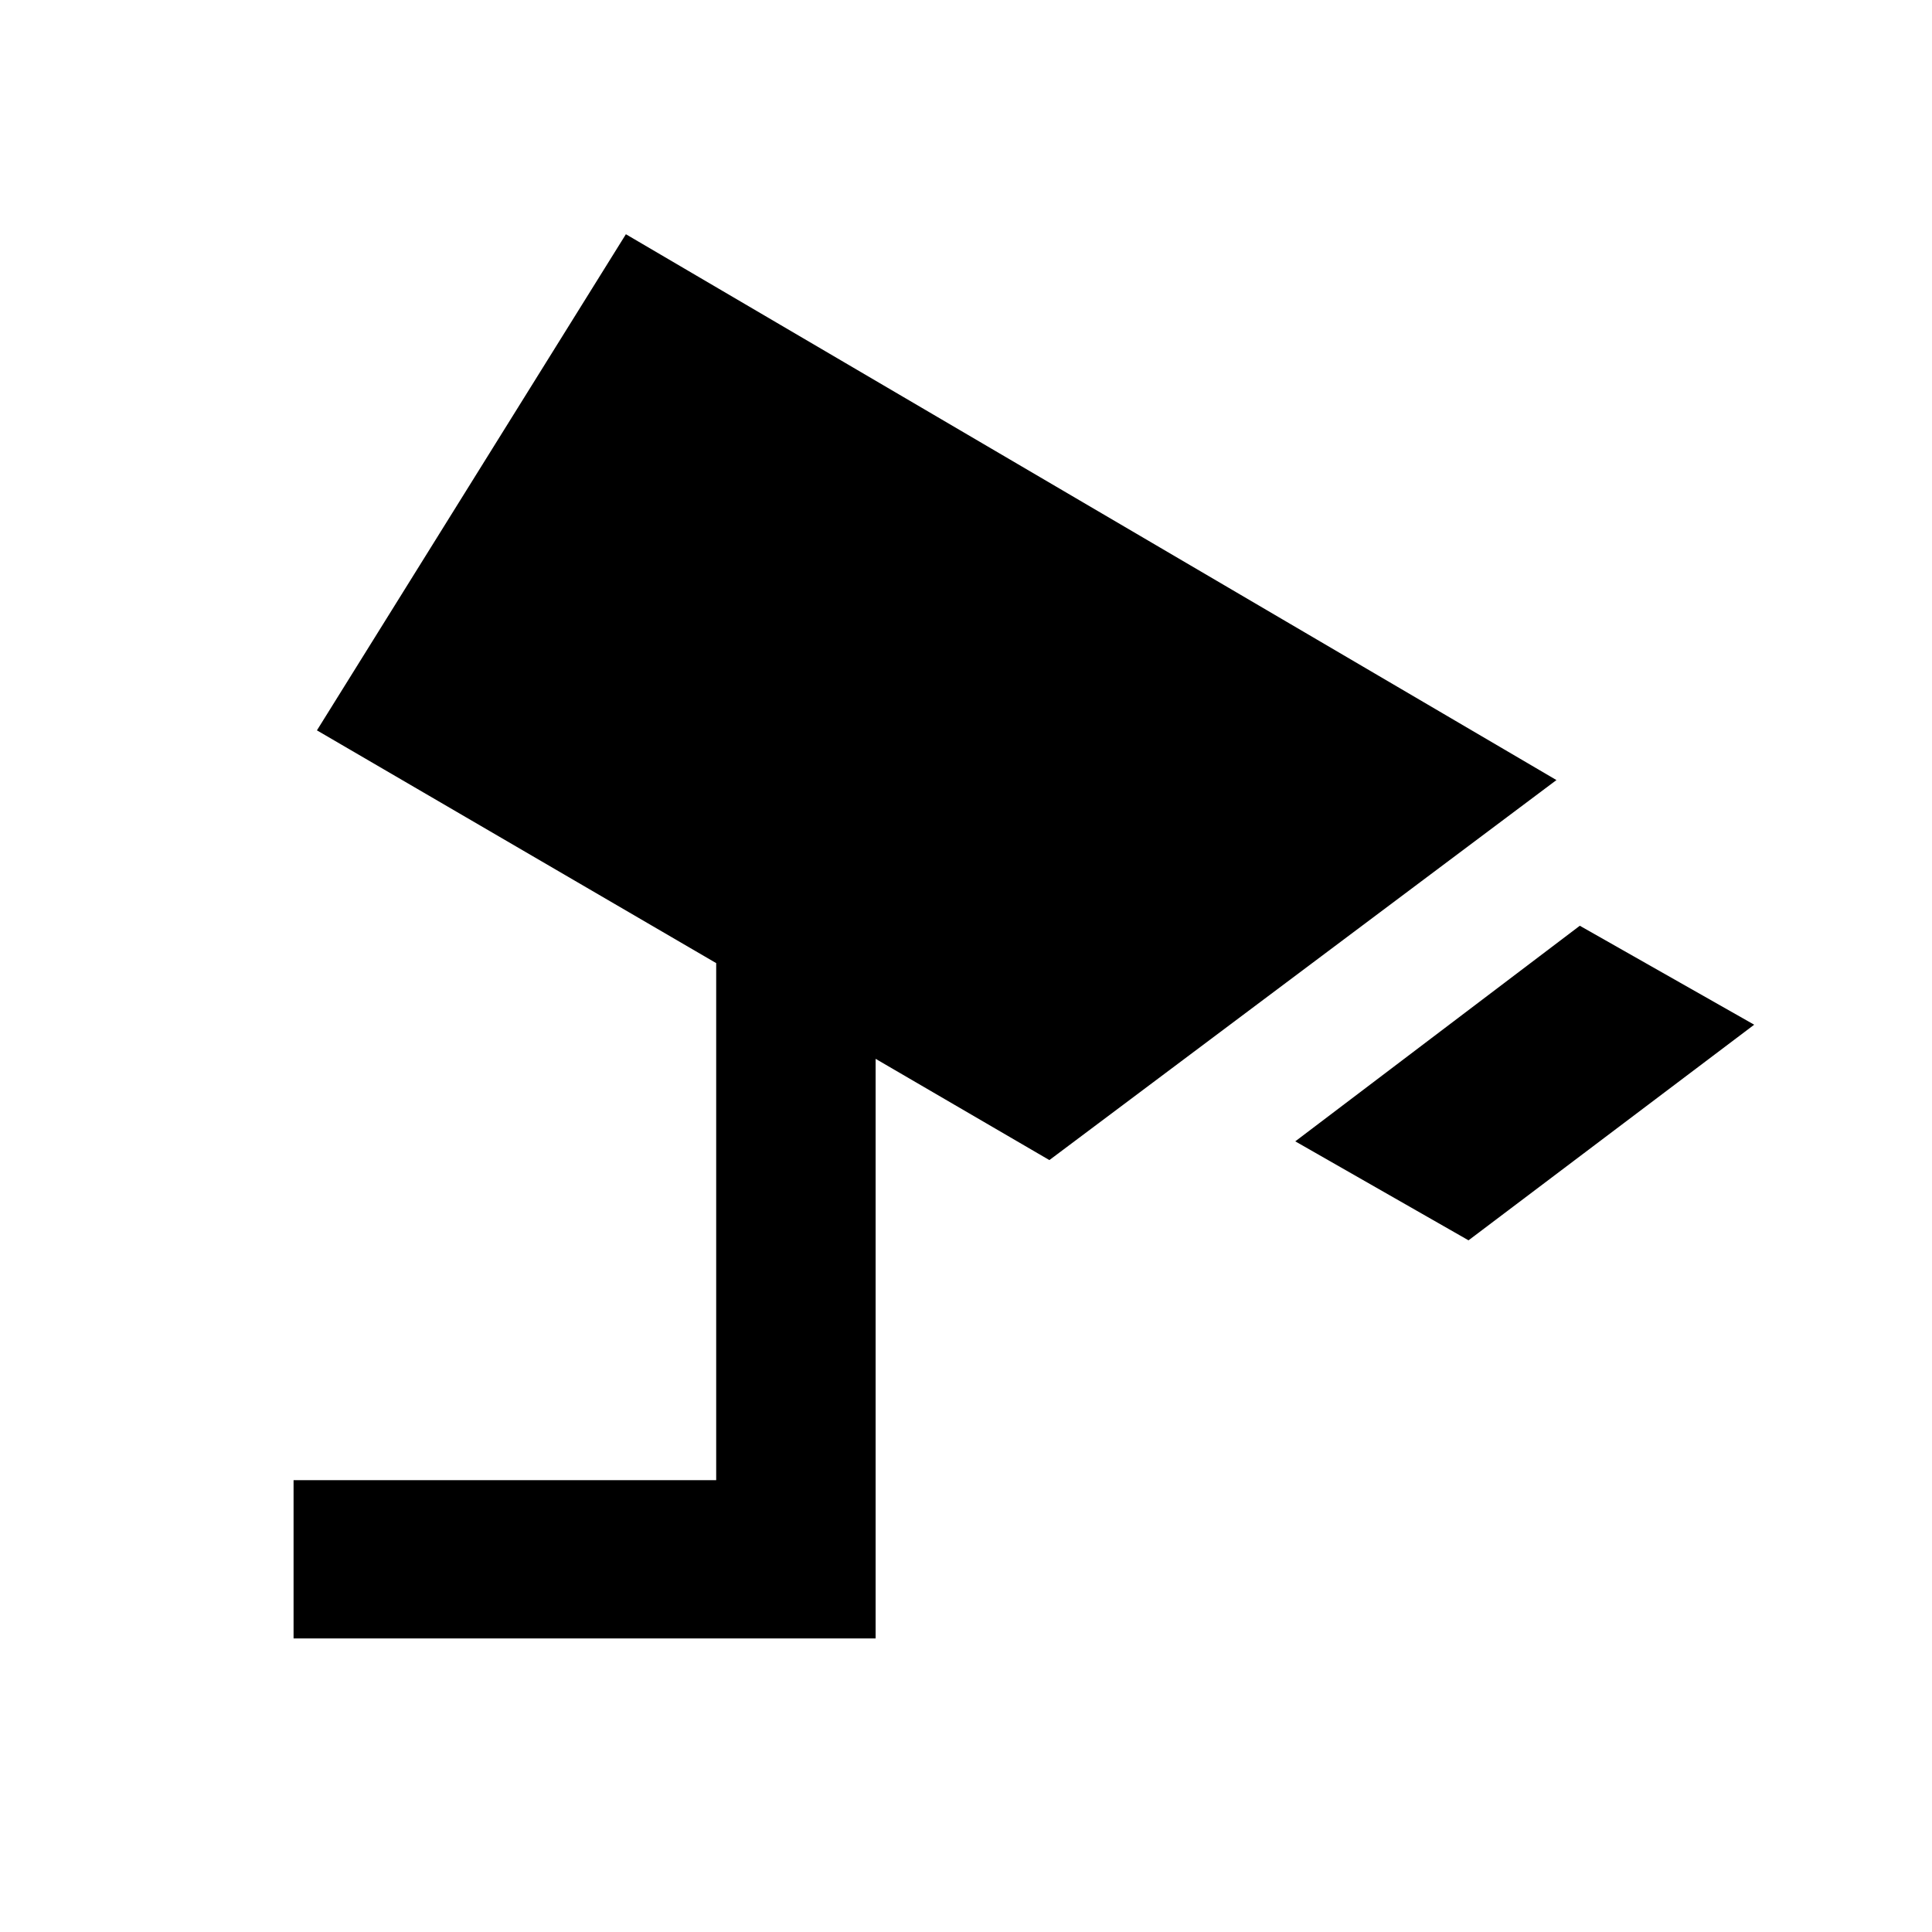 <svg xmlns="http://www.w3.org/2000/svg" height="48" viewBox="0 -960 960 960" width="48"><path d="m729.7-343.69-86.09-49.18L785-500l86.65 49.17L729.7-343.69ZM145.87-145.87v-78.65h210v-256.91L157.48-597.09 311-843.61l462.39 271.22-251.96 188.83-86.34-50.31v288H145.87Z"/></svg>
